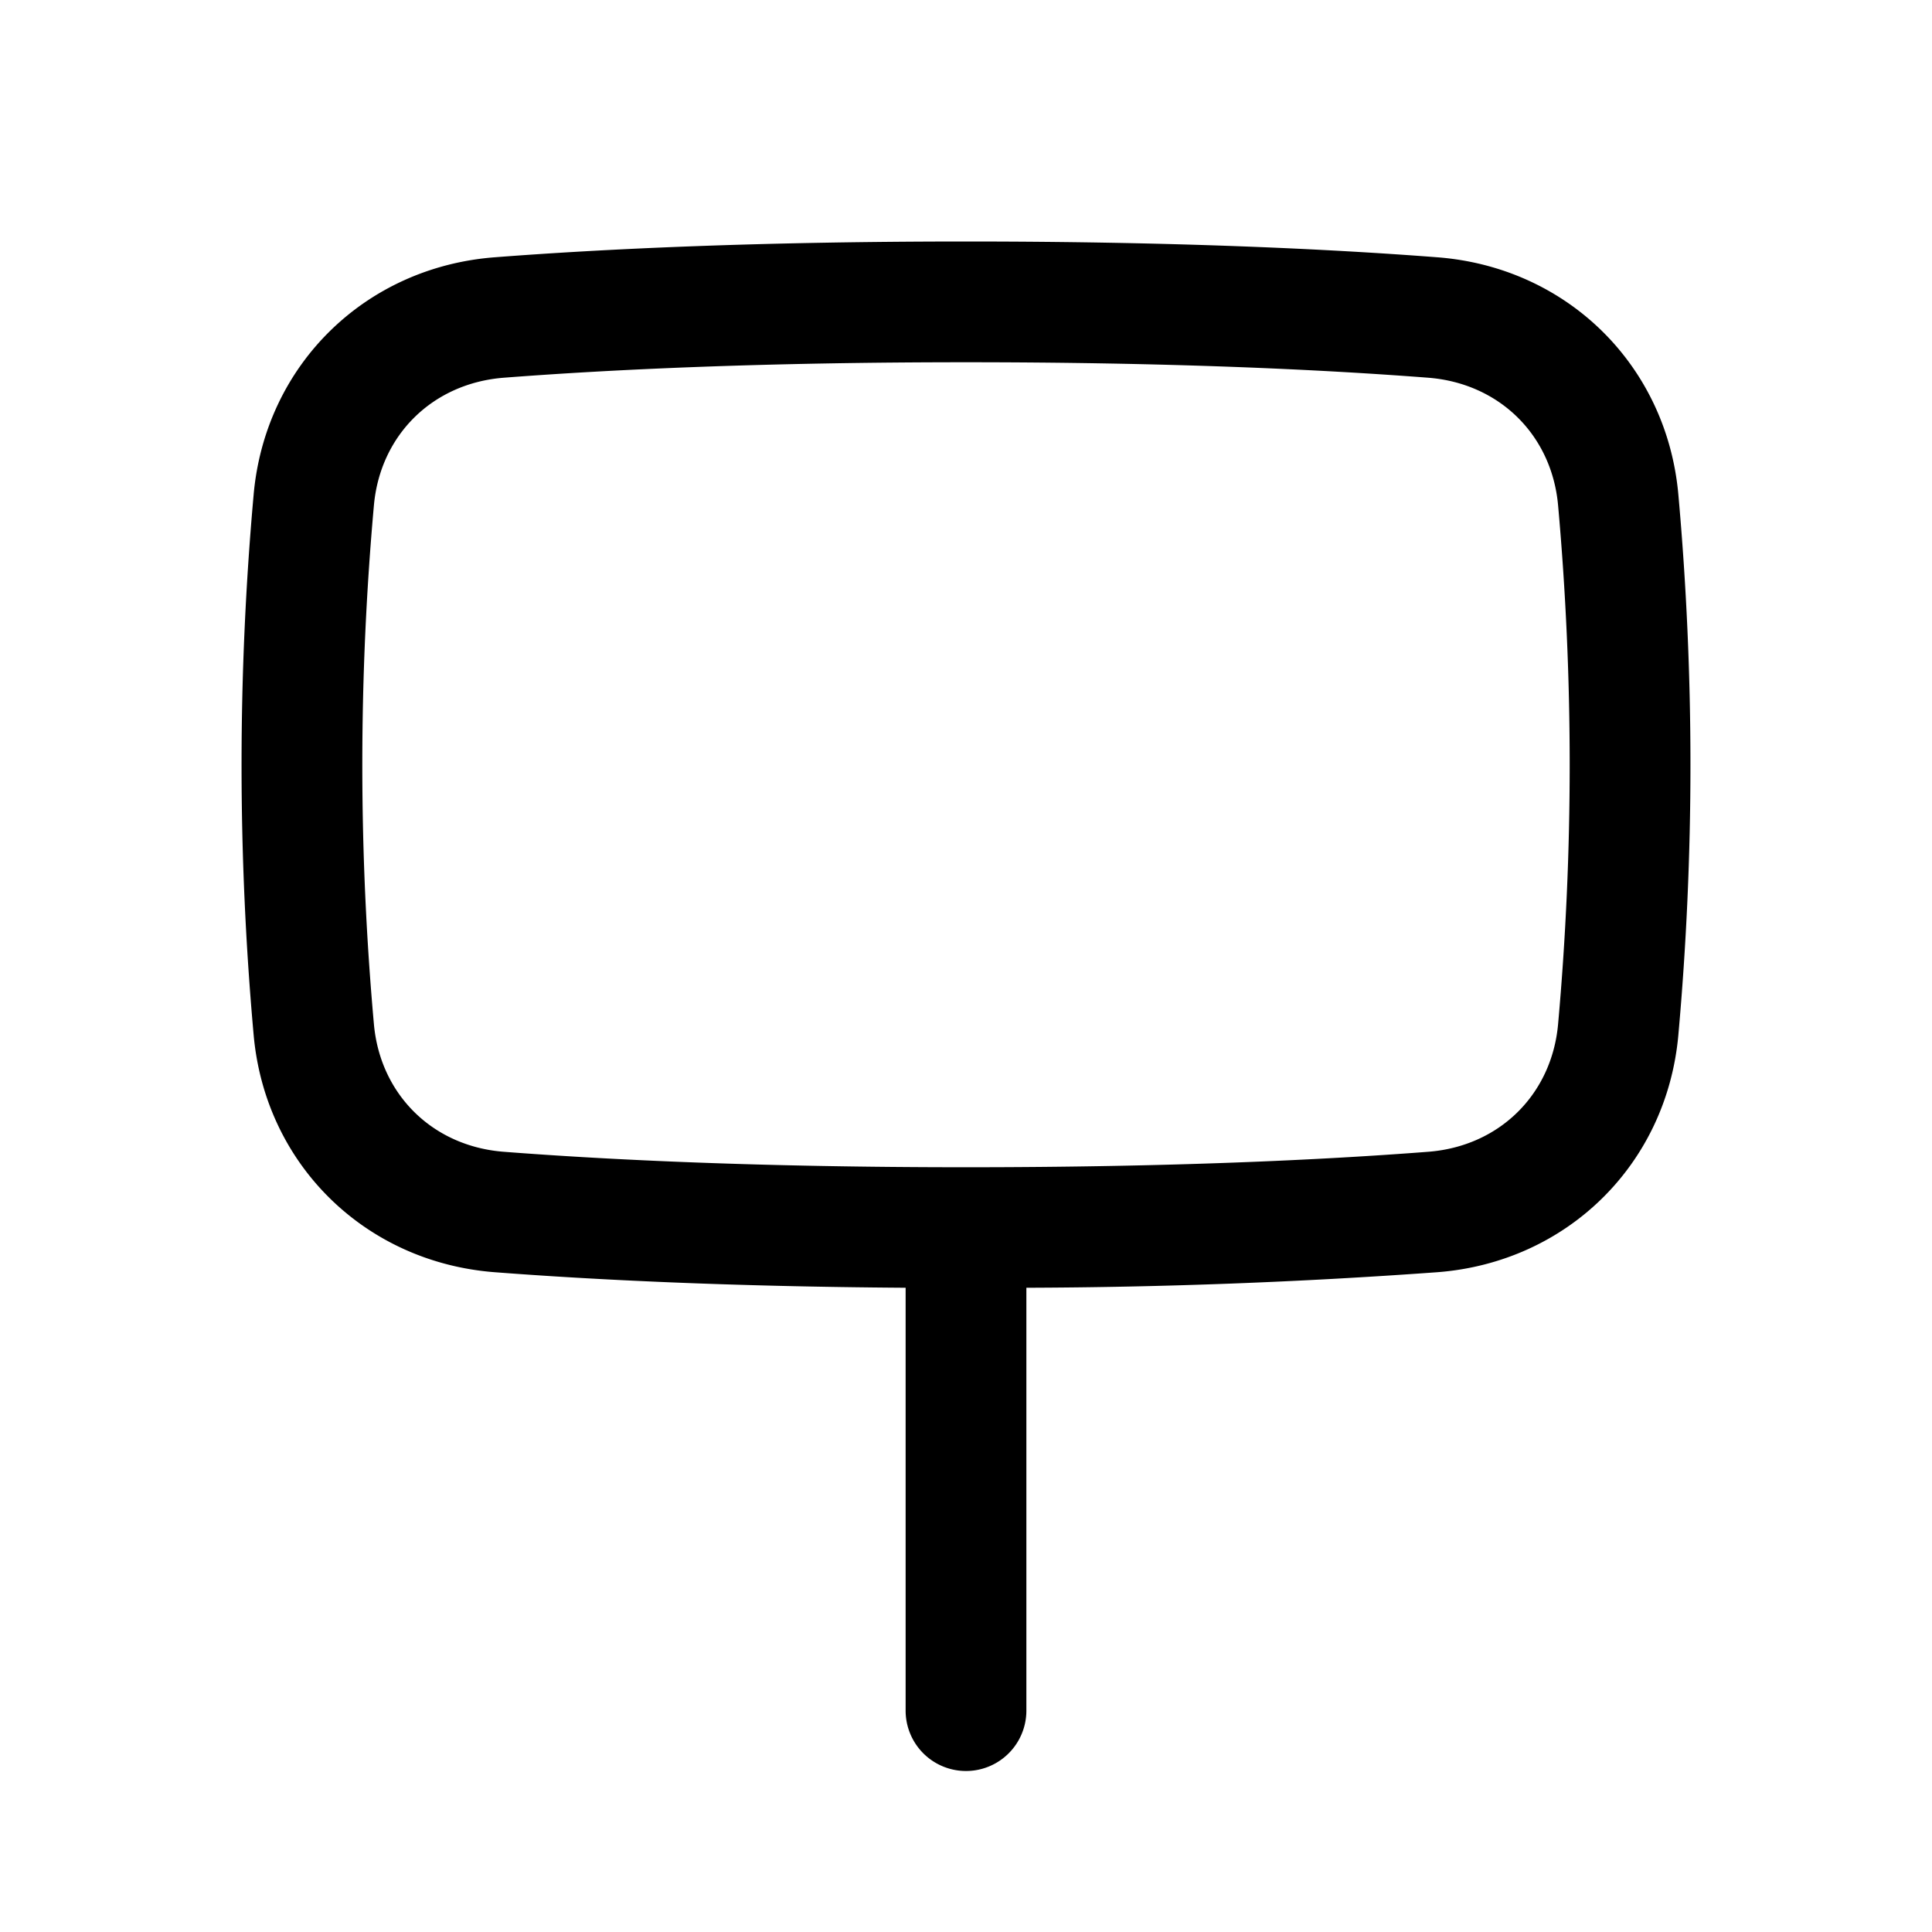 <svg xmlns="http://www.w3.org/2000/svg" width="24" height="24" fill="currentColor" viewBox="0 0 24 24">
  <path fill-rule="evenodd" d="M12.75 15.997a73.844 73.844 0 0 0 5.104-.193c1.61-.123 2.85-1.338 2.995-2.946a37.571 37.571 0 0 0 0-6.716c-.145-1.608-1.385-2.823-2.995-2.946C16.49 3.091 14.564 3 12 3c-2.565 0-4.49.091-5.854.196-1.61.123-2.85 1.338-2.995 2.946a37.599 37.599 0 0 0 0 6.716c.145 1.608 1.385 2.822 2.995 2.946 1.228.094 2.91.178 5.104.193v5.253a.75.75 0 0 0 1.5 0v-5.253ZM6.261 4.692C7.584 4.59 9.471 4.5 12 4.5c2.53 0 4.416.09 5.739.192.886.068 1.537.712 1.616 1.584a36.106 36.106 0 0 1 0 6.448c-.079.872-.73 1.517-1.616 1.584-1.323.102-3.21.192-5.739.192-2.53 0-4.416-.09-5.739-.192-.886-.067-1.537-.712-1.616-1.584a36.105 36.105 0 0 1 0-6.448c.079-.872.73-1.516 1.616-1.584Z" clip-rule="evenodd"/>
</svg>
